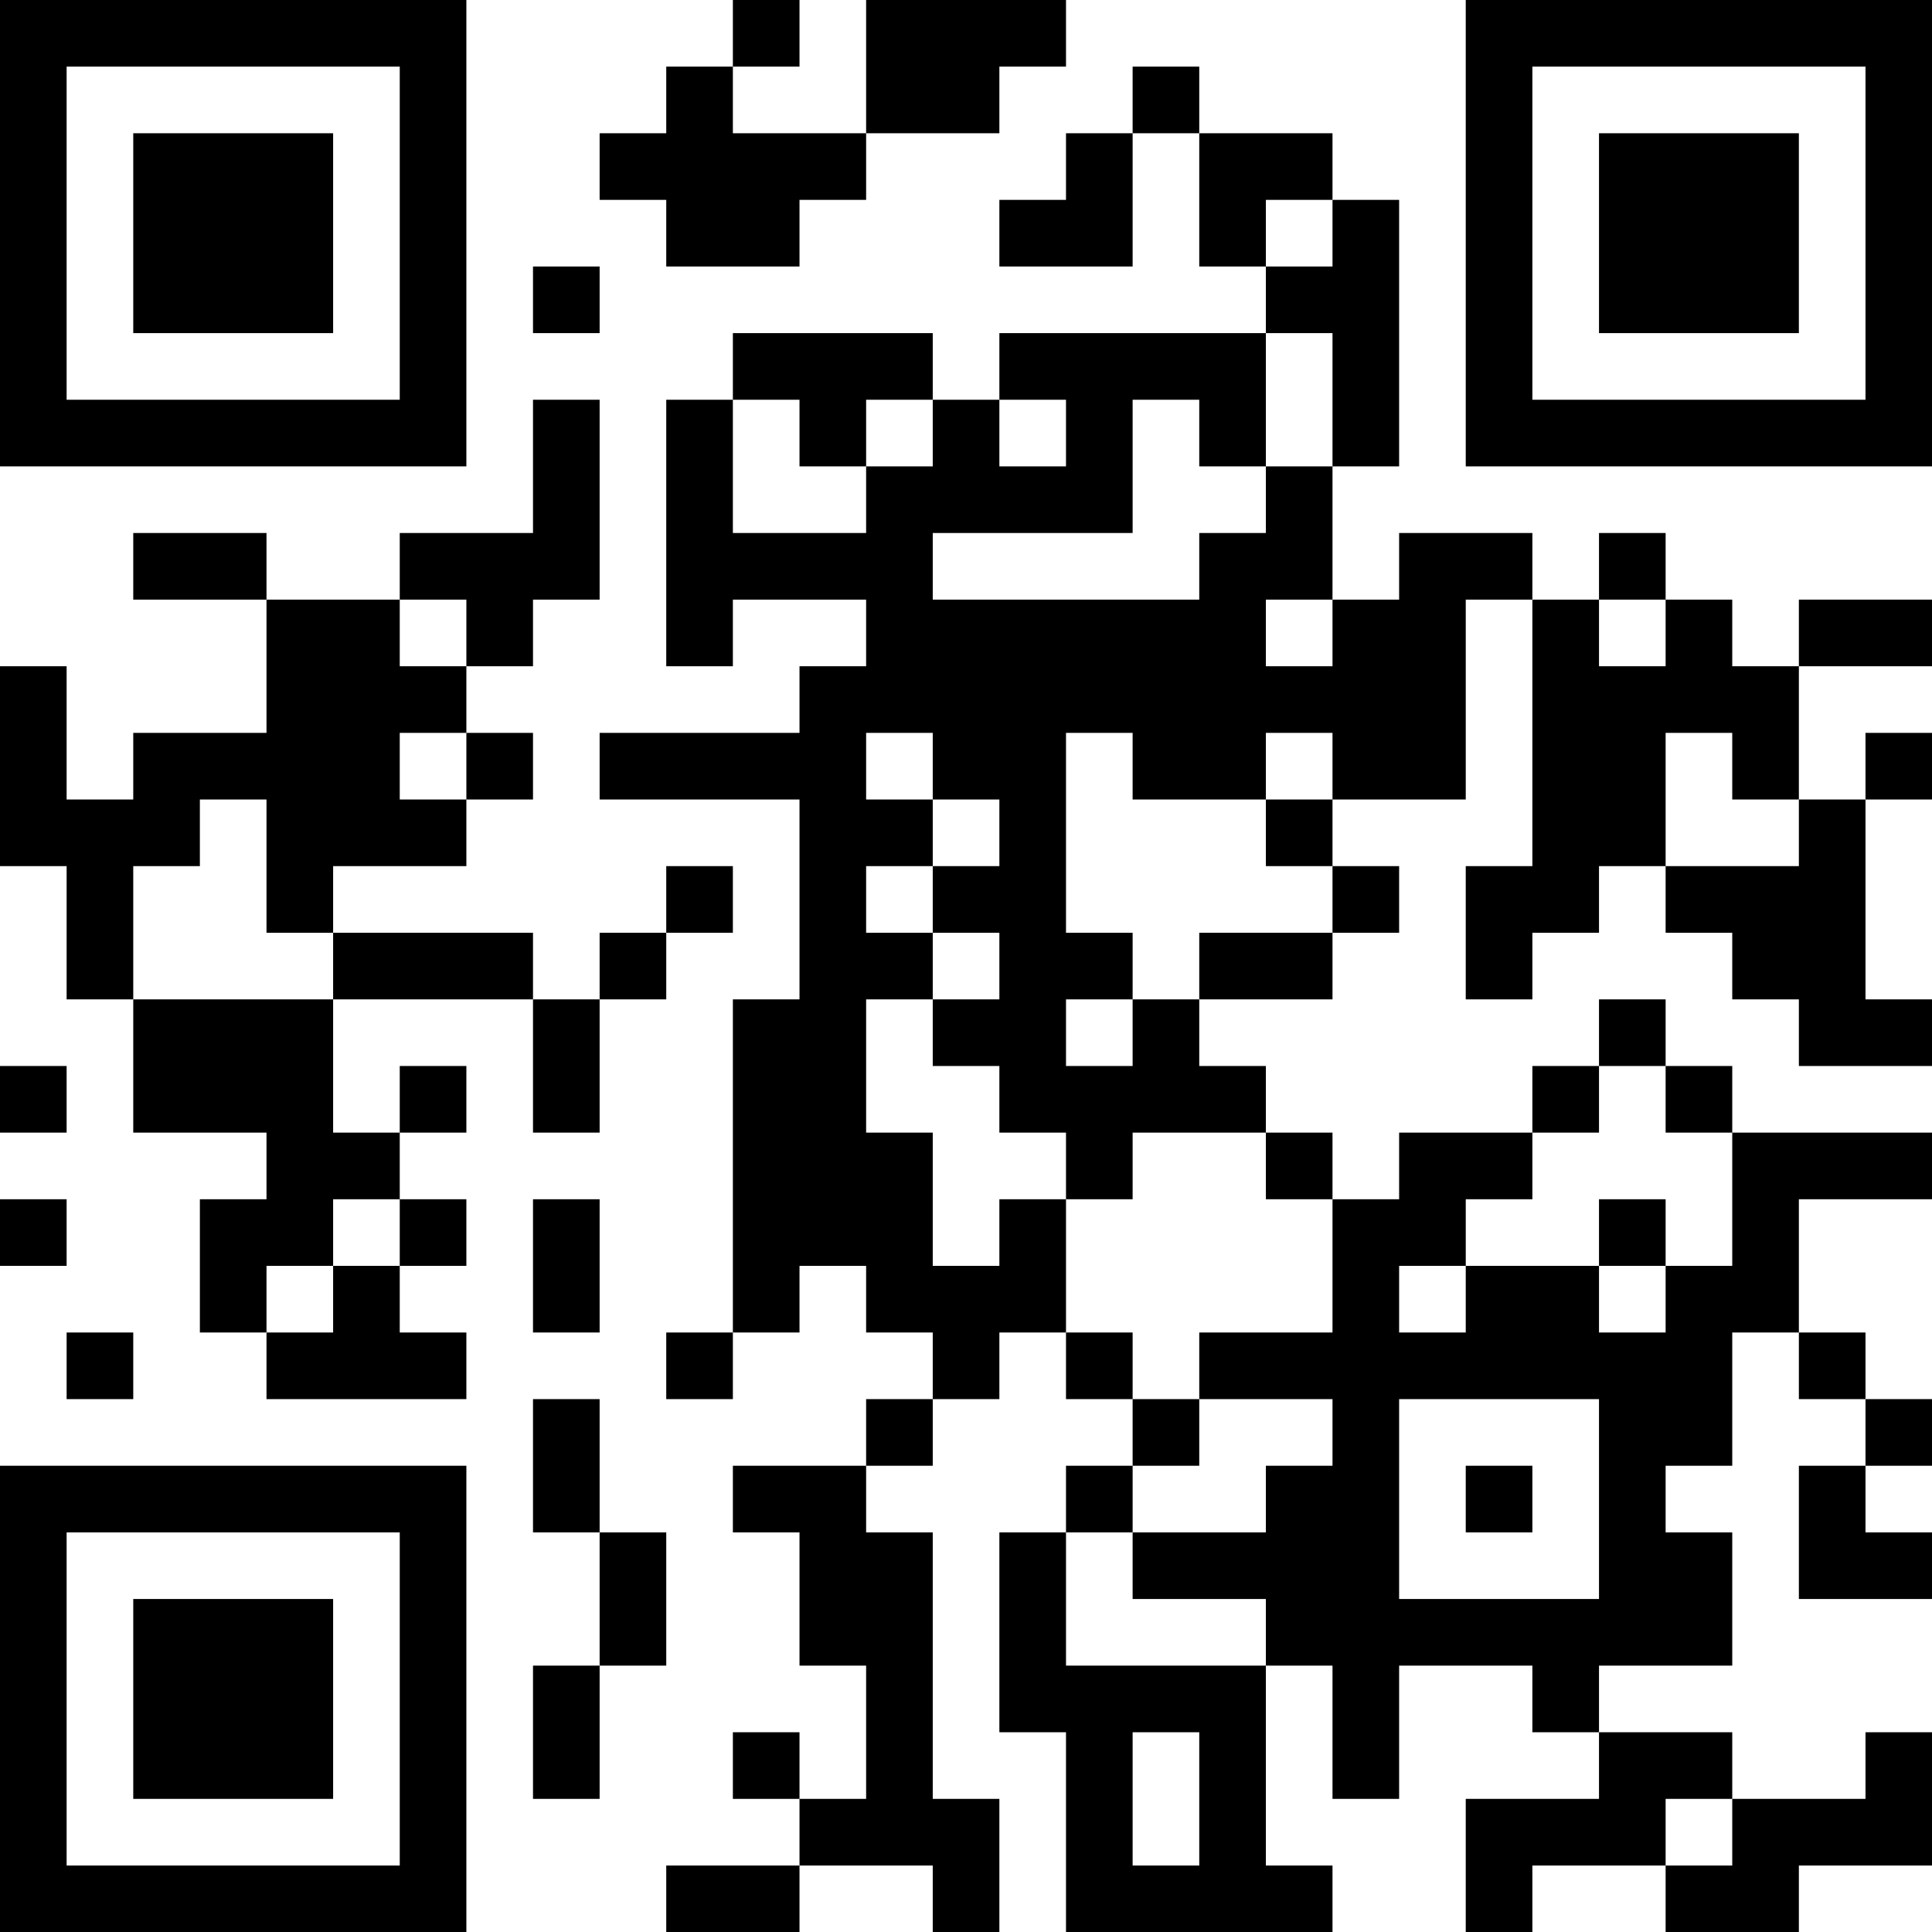 <?xml version="1.0" encoding="UTF-8"?>
<svg xmlns="http://www.w3.org/2000/svg" version="1.1" width="200" height="200" viewBox="0 0 200 200"><rect x="0" y="0" width="200" height="200" fill="#ffffff"/><g transform="scale(6.897)"><g transform="translate(0,0)"><path fill-rule="evenodd" d="M11 0L11 1L10 1L10 2L9 2L9 3L10 3L10 4L12 4L12 3L13 3L13 2L15 2L15 1L16 1L16 0L13 0L13 2L11 2L11 1L12 1L12 0ZM17 1L17 2L16 2L16 3L15 3L15 4L17 4L17 2L18 2L18 4L19 4L19 5L15 5L15 6L14 6L14 5L11 5L11 6L10 6L10 10L11 10L11 9L13 9L13 10L12 10L12 11L9 11L9 12L12 12L12 15L11 15L11 20L10 20L10 21L11 21L11 20L12 20L12 19L13 19L13 20L14 20L14 21L13 21L13 22L11 22L11 23L12 23L12 25L13 25L13 27L12 27L12 26L11 26L11 27L12 27L12 28L10 28L10 29L12 29L12 28L14 28L14 29L15 29L15 27L14 27L14 23L13 23L13 22L14 22L14 21L15 21L15 20L16 20L16 21L17 21L17 22L16 22L16 23L15 23L15 26L16 26L16 29L20 29L20 28L19 28L19 25L20 25L20 27L21 27L21 25L23 25L23 26L24 26L24 27L22 27L22 29L23 29L23 28L25 28L25 29L27 29L27 28L29 28L29 26L28 26L28 27L26 27L26 26L24 26L24 25L26 25L26 23L25 23L25 22L26 22L26 20L27 20L27 21L28 21L28 22L27 22L27 24L29 24L29 23L28 23L28 22L29 22L29 21L28 21L28 20L27 20L27 18L29 18L29 17L26 17L26 16L25 16L25 15L24 15L24 16L23 16L23 17L21 17L21 18L20 18L20 17L19 17L19 16L18 16L18 15L20 15L20 14L21 14L21 13L20 13L20 12L22 12L22 9L23 9L23 13L22 13L22 15L23 15L23 14L24 14L24 13L25 13L25 14L26 14L26 15L27 15L27 16L29 16L29 15L28 15L28 12L29 12L29 11L28 11L28 12L27 12L27 10L29 10L29 9L27 9L27 10L26 10L26 9L25 9L25 8L24 8L24 9L23 9L23 8L21 8L21 9L20 9L20 7L21 7L21 3L20 3L20 2L18 2L18 1ZM19 3L19 4L20 4L20 3ZM8 4L8 5L9 5L9 4ZM19 5L19 7L18 7L18 6L17 6L17 8L14 8L14 9L18 9L18 8L19 8L19 7L20 7L20 5ZM8 6L8 8L6 8L6 9L4 9L4 8L2 8L2 9L4 9L4 11L2 11L2 12L1 12L1 10L0 10L0 13L1 13L1 15L2 15L2 17L4 17L4 18L3 18L3 20L4 20L4 21L7 21L7 20L6 20L6 19L7 19L7 18L6 18L6 17L7 17L7 16L6 16L6 17L5 17L5 15L8 15L8 17L9 17L9 15L10 15L10 14L11 14L11 13L10 13L10 14L9 14L9 15L8 15L8 14L5 14L5 13L7 13L7 12L8 12L8 11L7 11L7 10L8 10L8 9L9 9L9 6ZM11 6L11 8L13 8L13 7L14 7L14 6L13 6L13 7L12 7L12 6ZM15 6L15 7L16 7L16 6ZM6 9L6 10L7 10L7 9ZM19 9L19 10L20 10L20 9ZM24 9L24 10L25 10L25 9ZM6 11L6 12L7 12L7 11ZM13 11L13 12L14 12L14 13L13 13L13 14L14 14L14 15L13 15L13 17L14 17L14 19L15 19L15 18L16 18L16 20L17 20L17 21L18 21L18 22L17 22L17 23L16 23L16 25L19 25L19 24L17 24L17 23L19 23L19 22L20 22L20 21L18 21L18 20L20 20L20 18L19 18L19 17L17 17L17 18L16 18L16 17L15 17L15 16L14 16L14 15L15 15L15 14L14 14L14 13L15 13L15 12L14 12L14 11ZM16 11L16 14L17 14L17 15L16 15L16 16L17 16L17 15L18 15L18 14L20 14L20 13L19 13L19 12L20 12L20 11L19 11L19 12L17 12L17 11ZM25 11L25 13L27 13L27 12L26 12L26 11ZM3 12L3 13L2 13L2 15L5 15L5 14L4 14L4 12ZM0 16L0 17L1 17L1 16ZM24 16L24 17L23 17L23 18L22 18L22 19L21 19L21 20L22 20L22 19L24 19L24 20L25 20L25 19L26 19L26 17L25 17L25 16ZM0 18L0 19L1 19L1 18ZM5 18L5 19L4 19L4 20L5 20L5 19L6 19L6 18ZM8 18L8 20L9 20L9 18ZM24 18L24 19L25 19L25 18ZM1 20L1 21L2 21L2 20ZM8 21L8 23L9 23L9 25L8 25L8 27L9 27L9 25L10 25L10 23L9 23L9 21ZM21 21L21 24L24 24L24 21ZM22 22L22 23L23 23L23 22ZM17 26L17 28L18 28L18 26ZM25 27L25 28L26 28L26 27ZM0 0L0 7L7 7L7 0ZM1 1L1 6L6 6L6 1ZM2 2L2 5L5 5L5 2ZM22 0L22 7L29 7L29 0ZM23 1L23 6L28 6L28 1ZM24 2L24 5L27 5L27 2ZM0 22L0 29L7 29L7 22ZM1 23L1 28L6 28L6 23ZM2 24L2 27L5 27L5 24Z" fill="#000000"/></g></g></svg>
